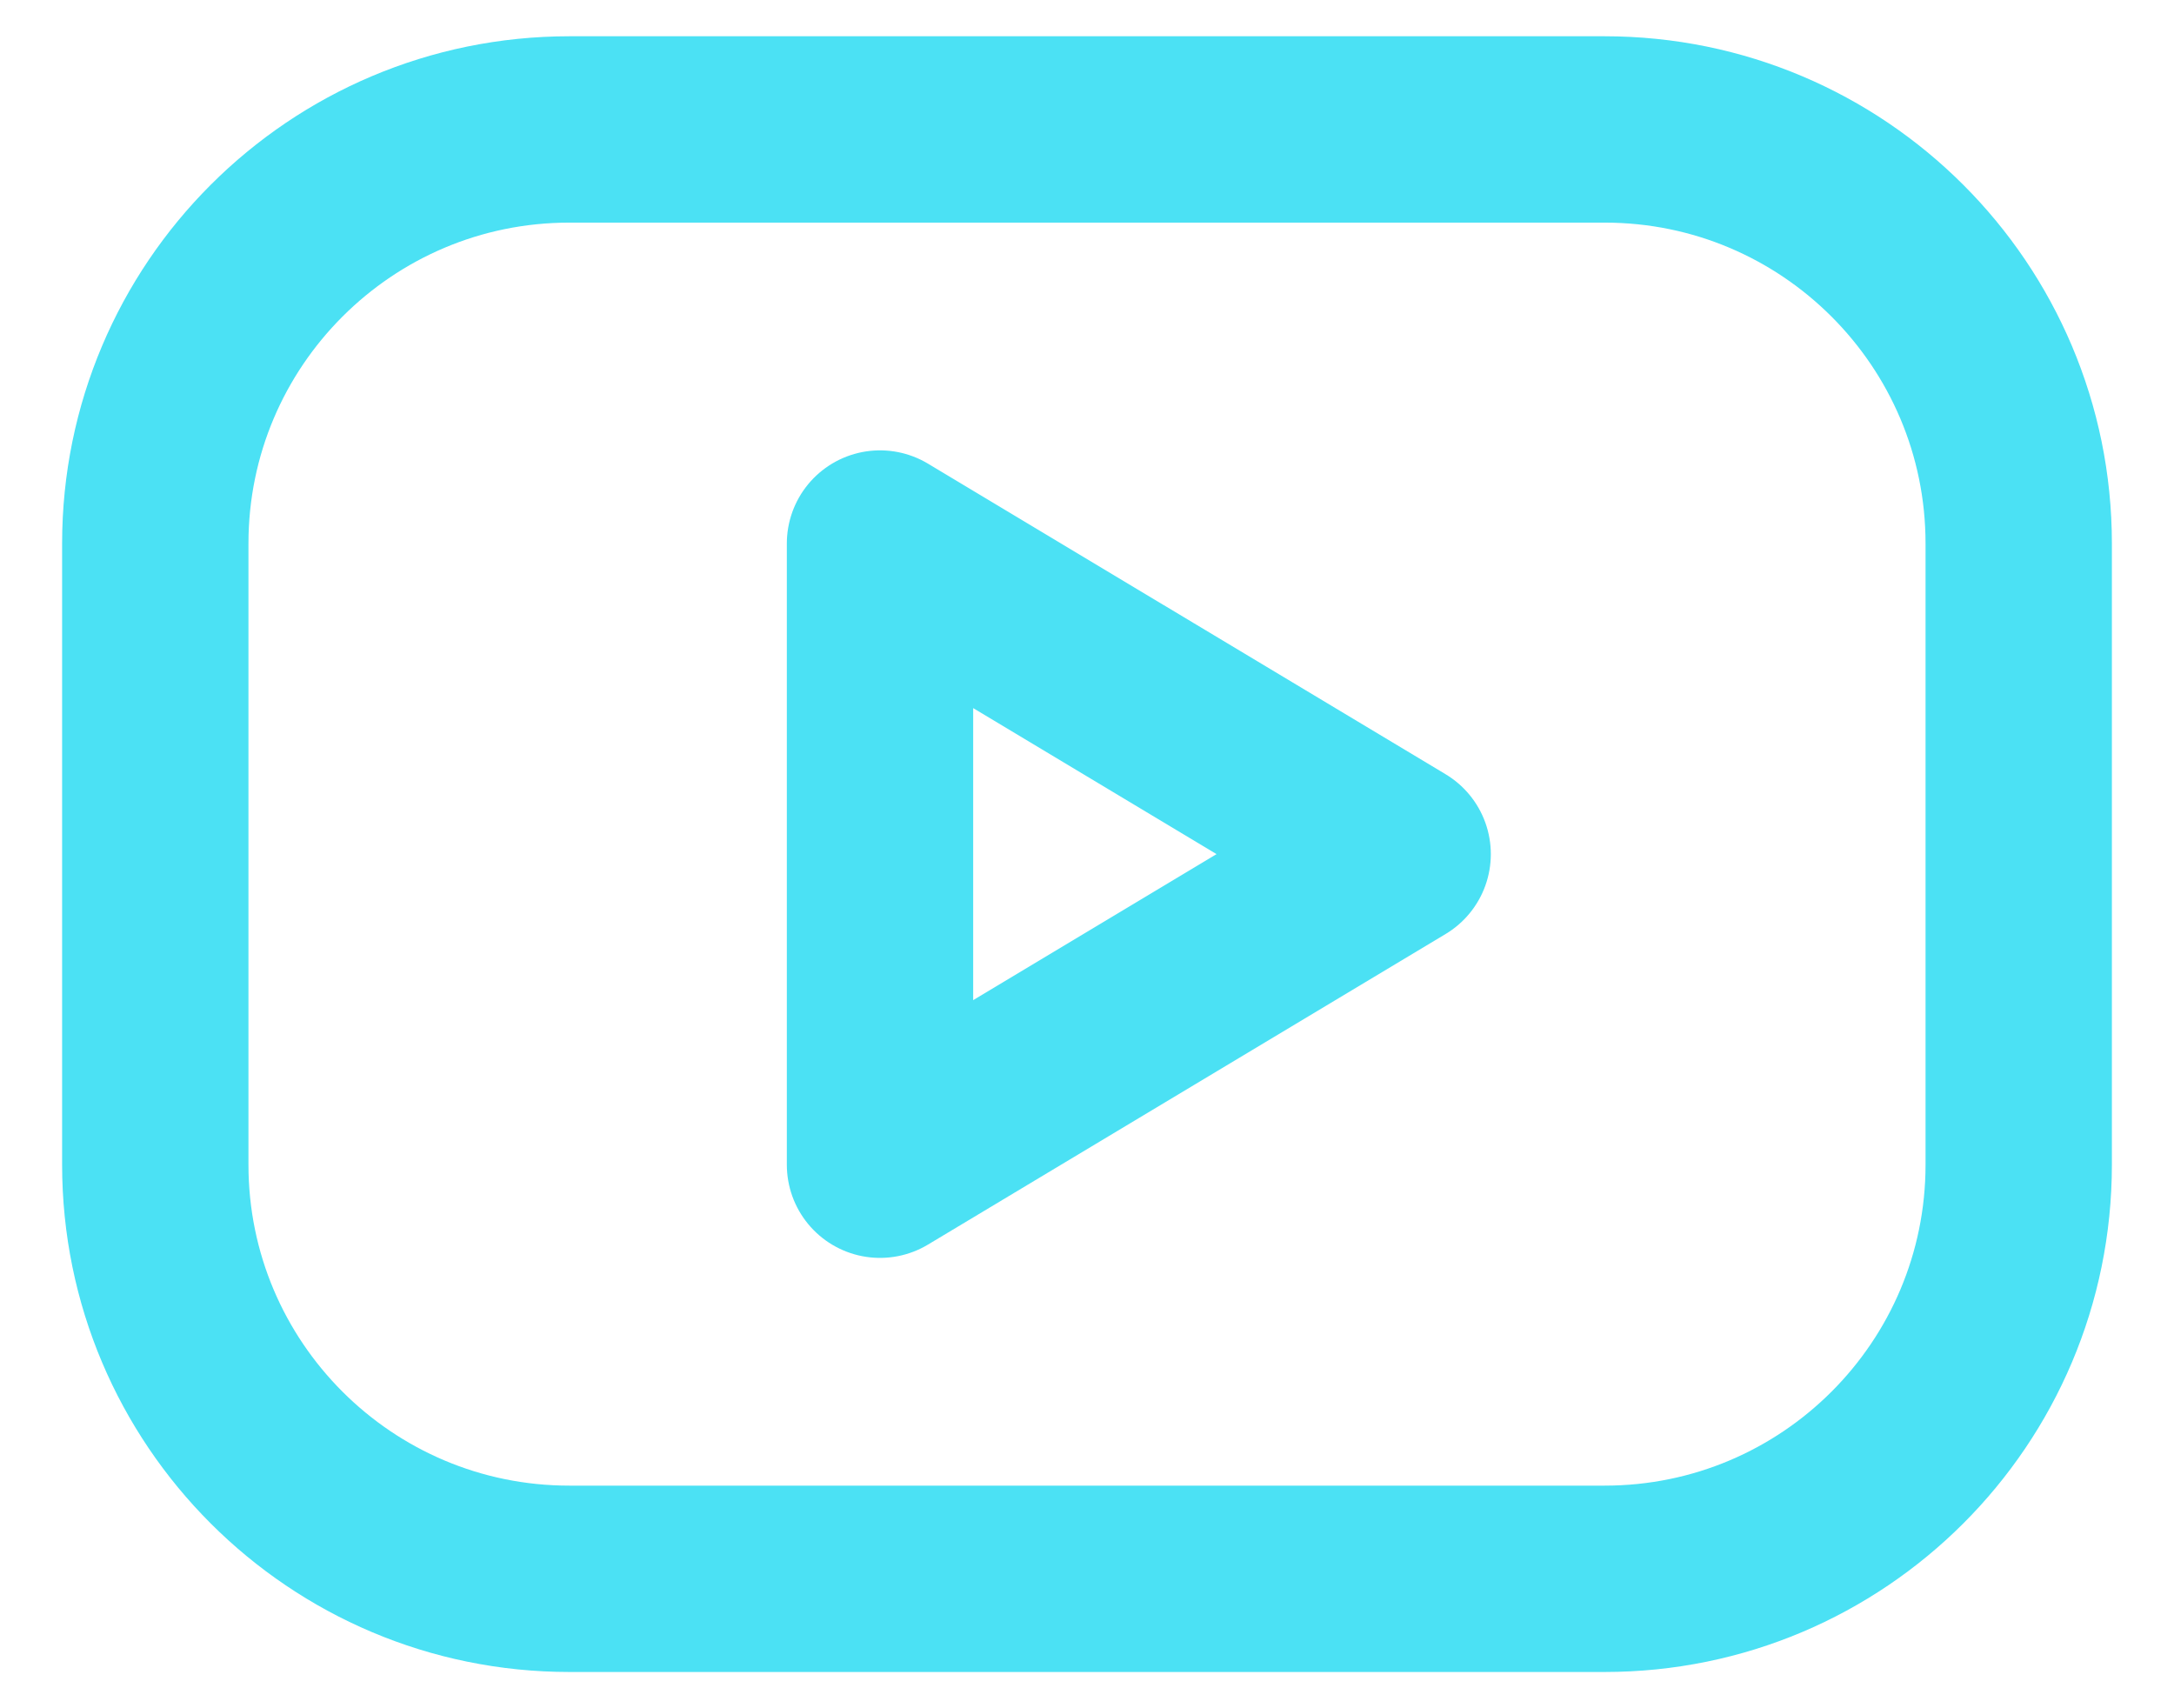 <svg width="28" height="22" viewBox="0 0 28 22" fill="none" xmlns="http://www.w3.org/2000/svg">
<path d="M20.667 1.667H7.333C4.388 1.667 2 4.055 2 7V15C2 17.946 4.388 20.333 7.333 20.333H20.667C23.612 20.333 26 17.946 26 15V7C26 4.055 23.612 1.667 20.667 1.667Z" stroke="#4BE1F4" stroke-width="2.4" stroke-linecap="round" stroke-linejoin="round"/>
<path d="M11.334 7L18.001 11L11.334 15V7Z" stroke="#4BE1F4" stroke-width="2.4" stroke-linecap="round" stroke-linejoin="round"/>
</svg>
